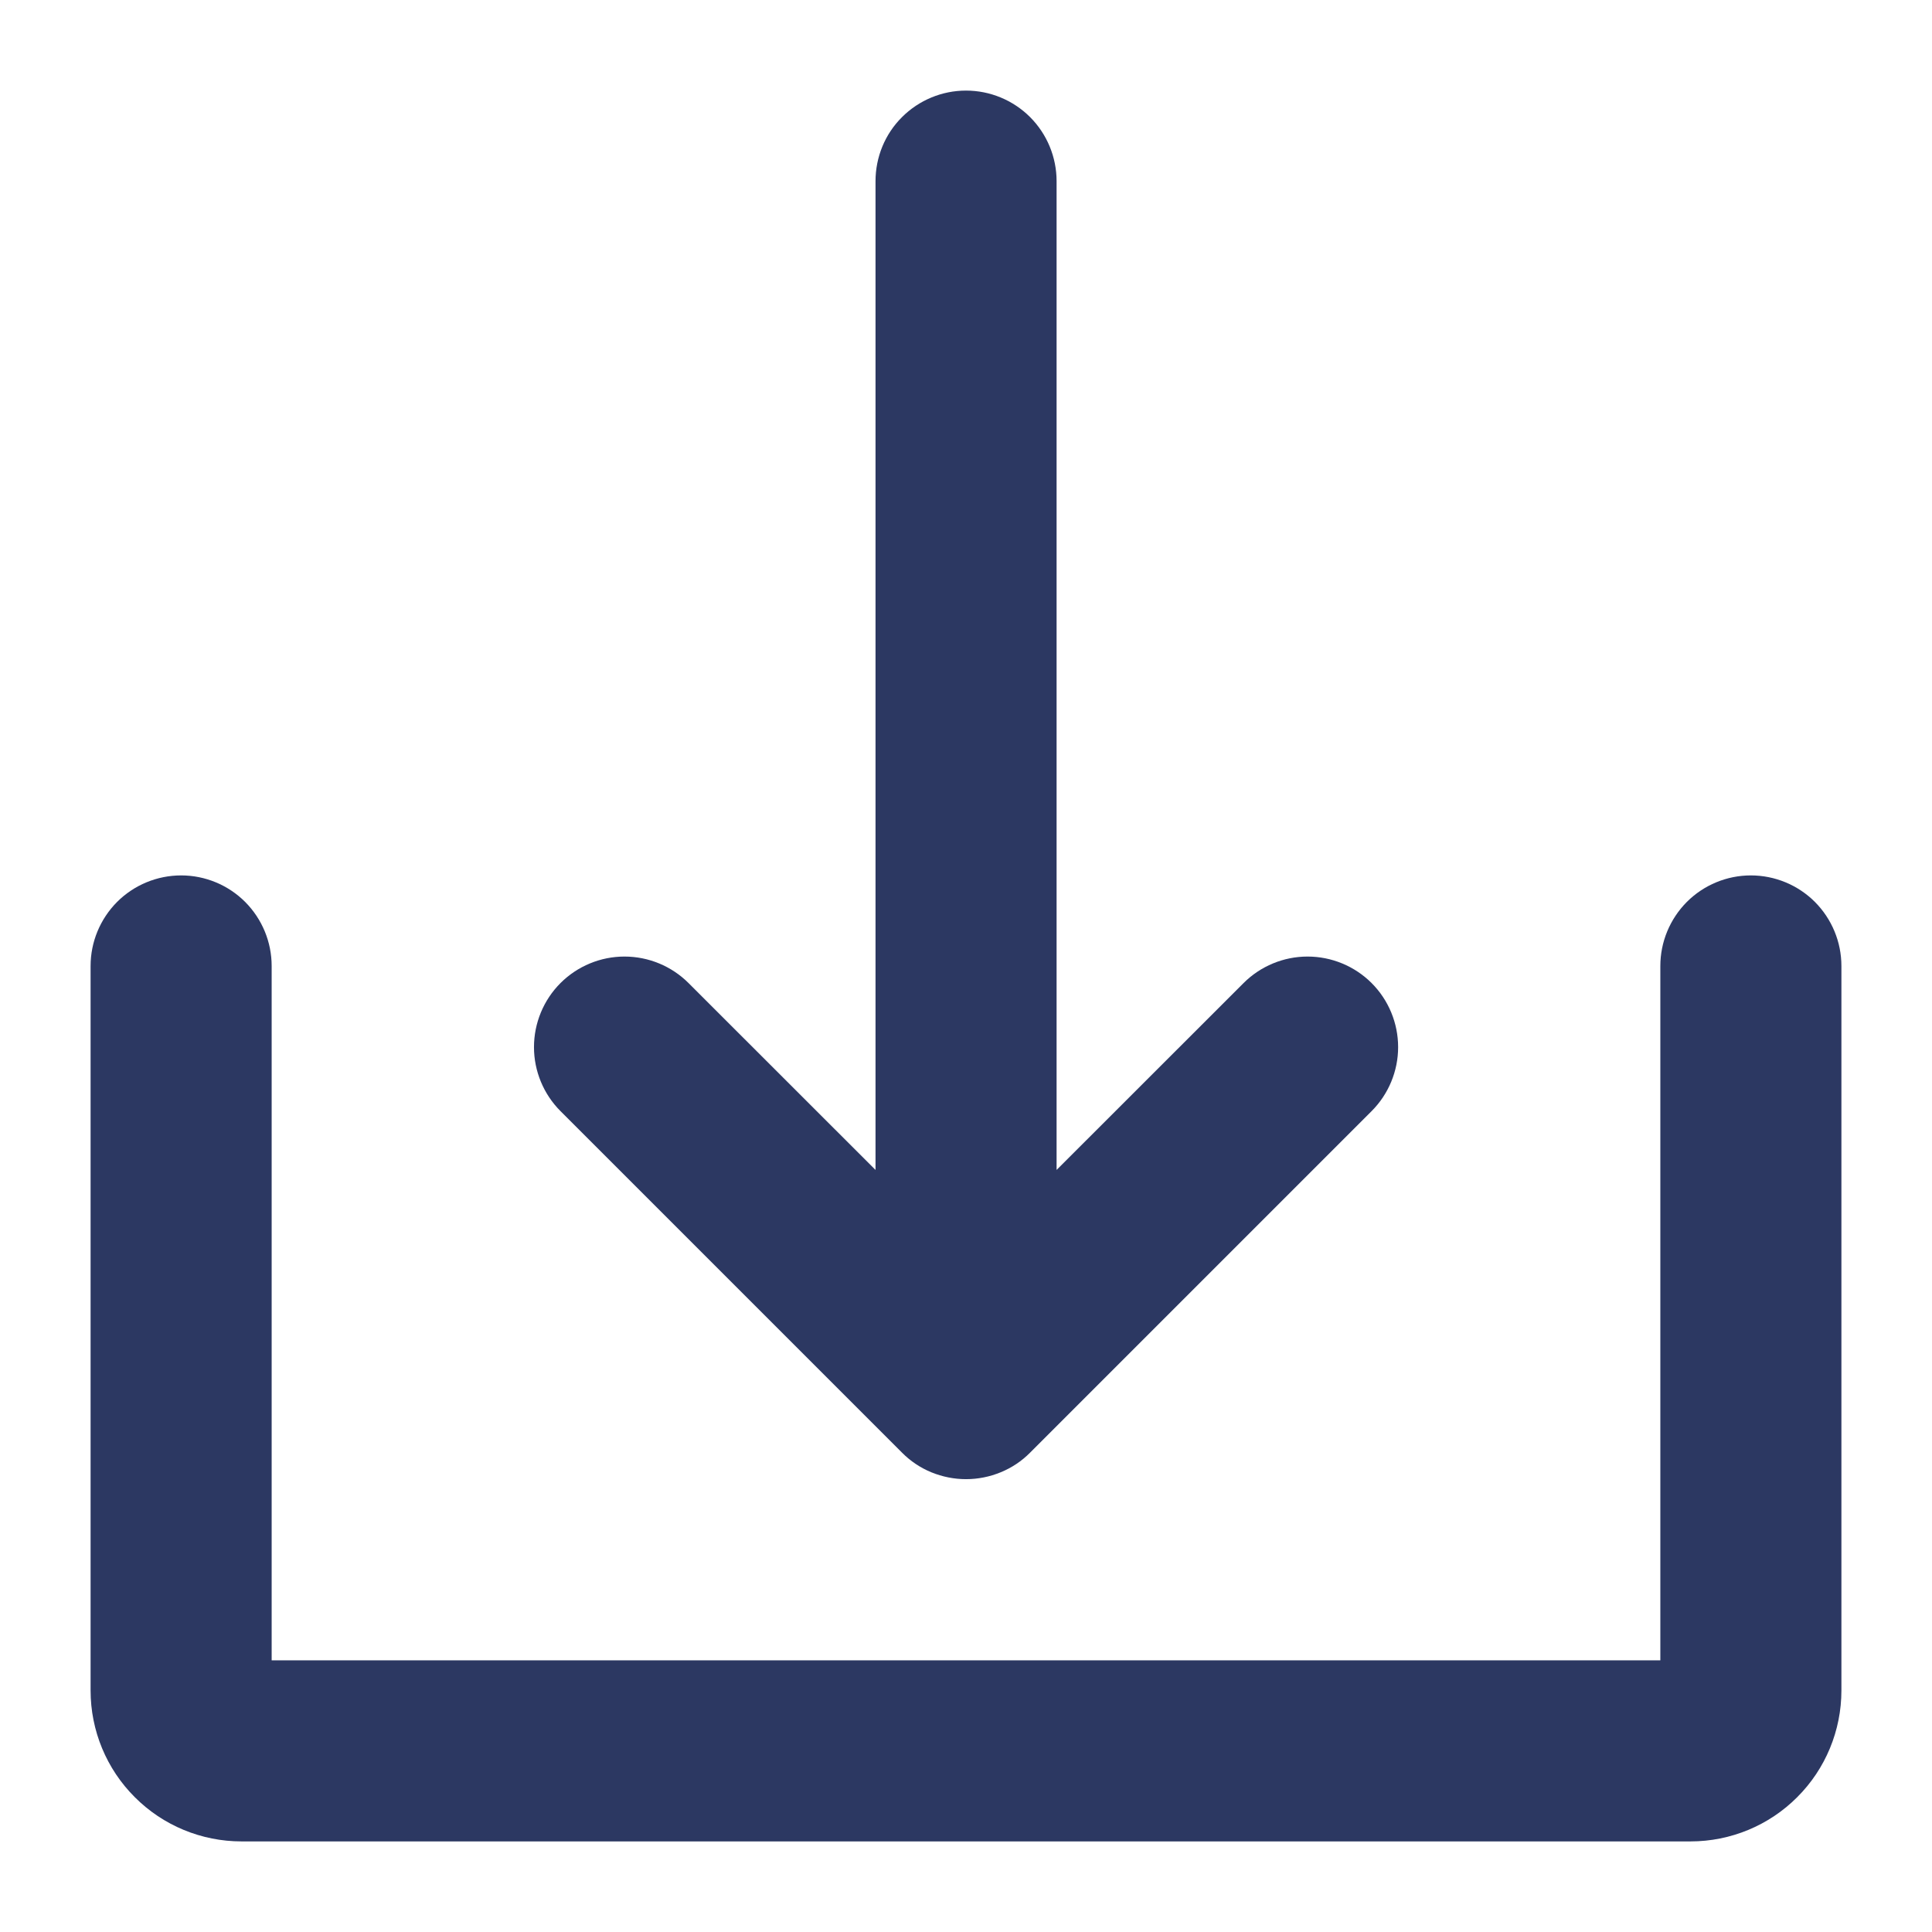 <svg width="18" height="18" viewBox="0 0 18 18" fill="none" xmlns="http://www.w3.org/2000/svg">
<g clip-path="url(#clip0_1566_3219)">
<path d="M8.404 13.534C8.482 13.613 8.575 13.675 8.677 13.717C8.78 13.759 8.89 13.781 9 13.781C9.111 13.781 9.221 13.759 9.323 13.717C9.426 13.675 9.519 13.613 9.597 13.534L12.779 10.352C12.937 10.194 13.026 9.979 13.026 9.756C13.026 9.532 12.937 9.317 12.779 9.159C12.621 9.001 12.406 8.912 12.182 8.912C11.959 8.912 11.744 9.001 11.586 9.159L9.844 10.9V1.688C9.844 1.464 9.755 1.249 9.597 1.091C9.439 0.933 9.224 0.844 9 0.844C8.777 0.844 8.562 0.933 8.404 1.091C8.245 1.249 8.157 1.464 8.157 1.688V10.9L6.415 9.159C6.257 9.001 6.042 8.912 5.818 8.912C5.595 8.912 5.38 9.001 5.222 9.159C5.064 9.317 4.975 9.532 4.975 9.756C4.975 9.979 5.064 10.194 5.222 10.352L8.404 13.534Z" fill="#2C3862"/>
<path d="M16.312 8.156C16.089 8.156 15.874 8.245 15.716 8.403C15.558 8.562 15.469 8.776 15.469 9V15.469H2.531V9C2.531 8.776 2.442 8.562 2.284 8.403C2.126 8.245 1.911 8.156 1.688 8.156C1.464 8.156 1.249 8.245 1.091 8.403C0.933 8.562 0.844 8.776 0.844 9V15.75C0.844 16.123 0.992 16.481 1.256 16.744C1.519 17.008 1.877 17.156 2.25 17.156H15.75C16.123 17.156 16.481 17.008 16.744 16.744C17.008 16.481 17.156 16.123 17.156 15.75V9C17.156 8.776 17.067 8.562 16.909 8.403C16.751 8.245 16.536 8.156 16.312 8.156Z" fill="#2C3862"/>
</g>
<defs>
<clipPath id="clip0_1566_3219">
<rect width="18" height="18" fill="white"/>
</clipPath>
</defs>
</svg>
